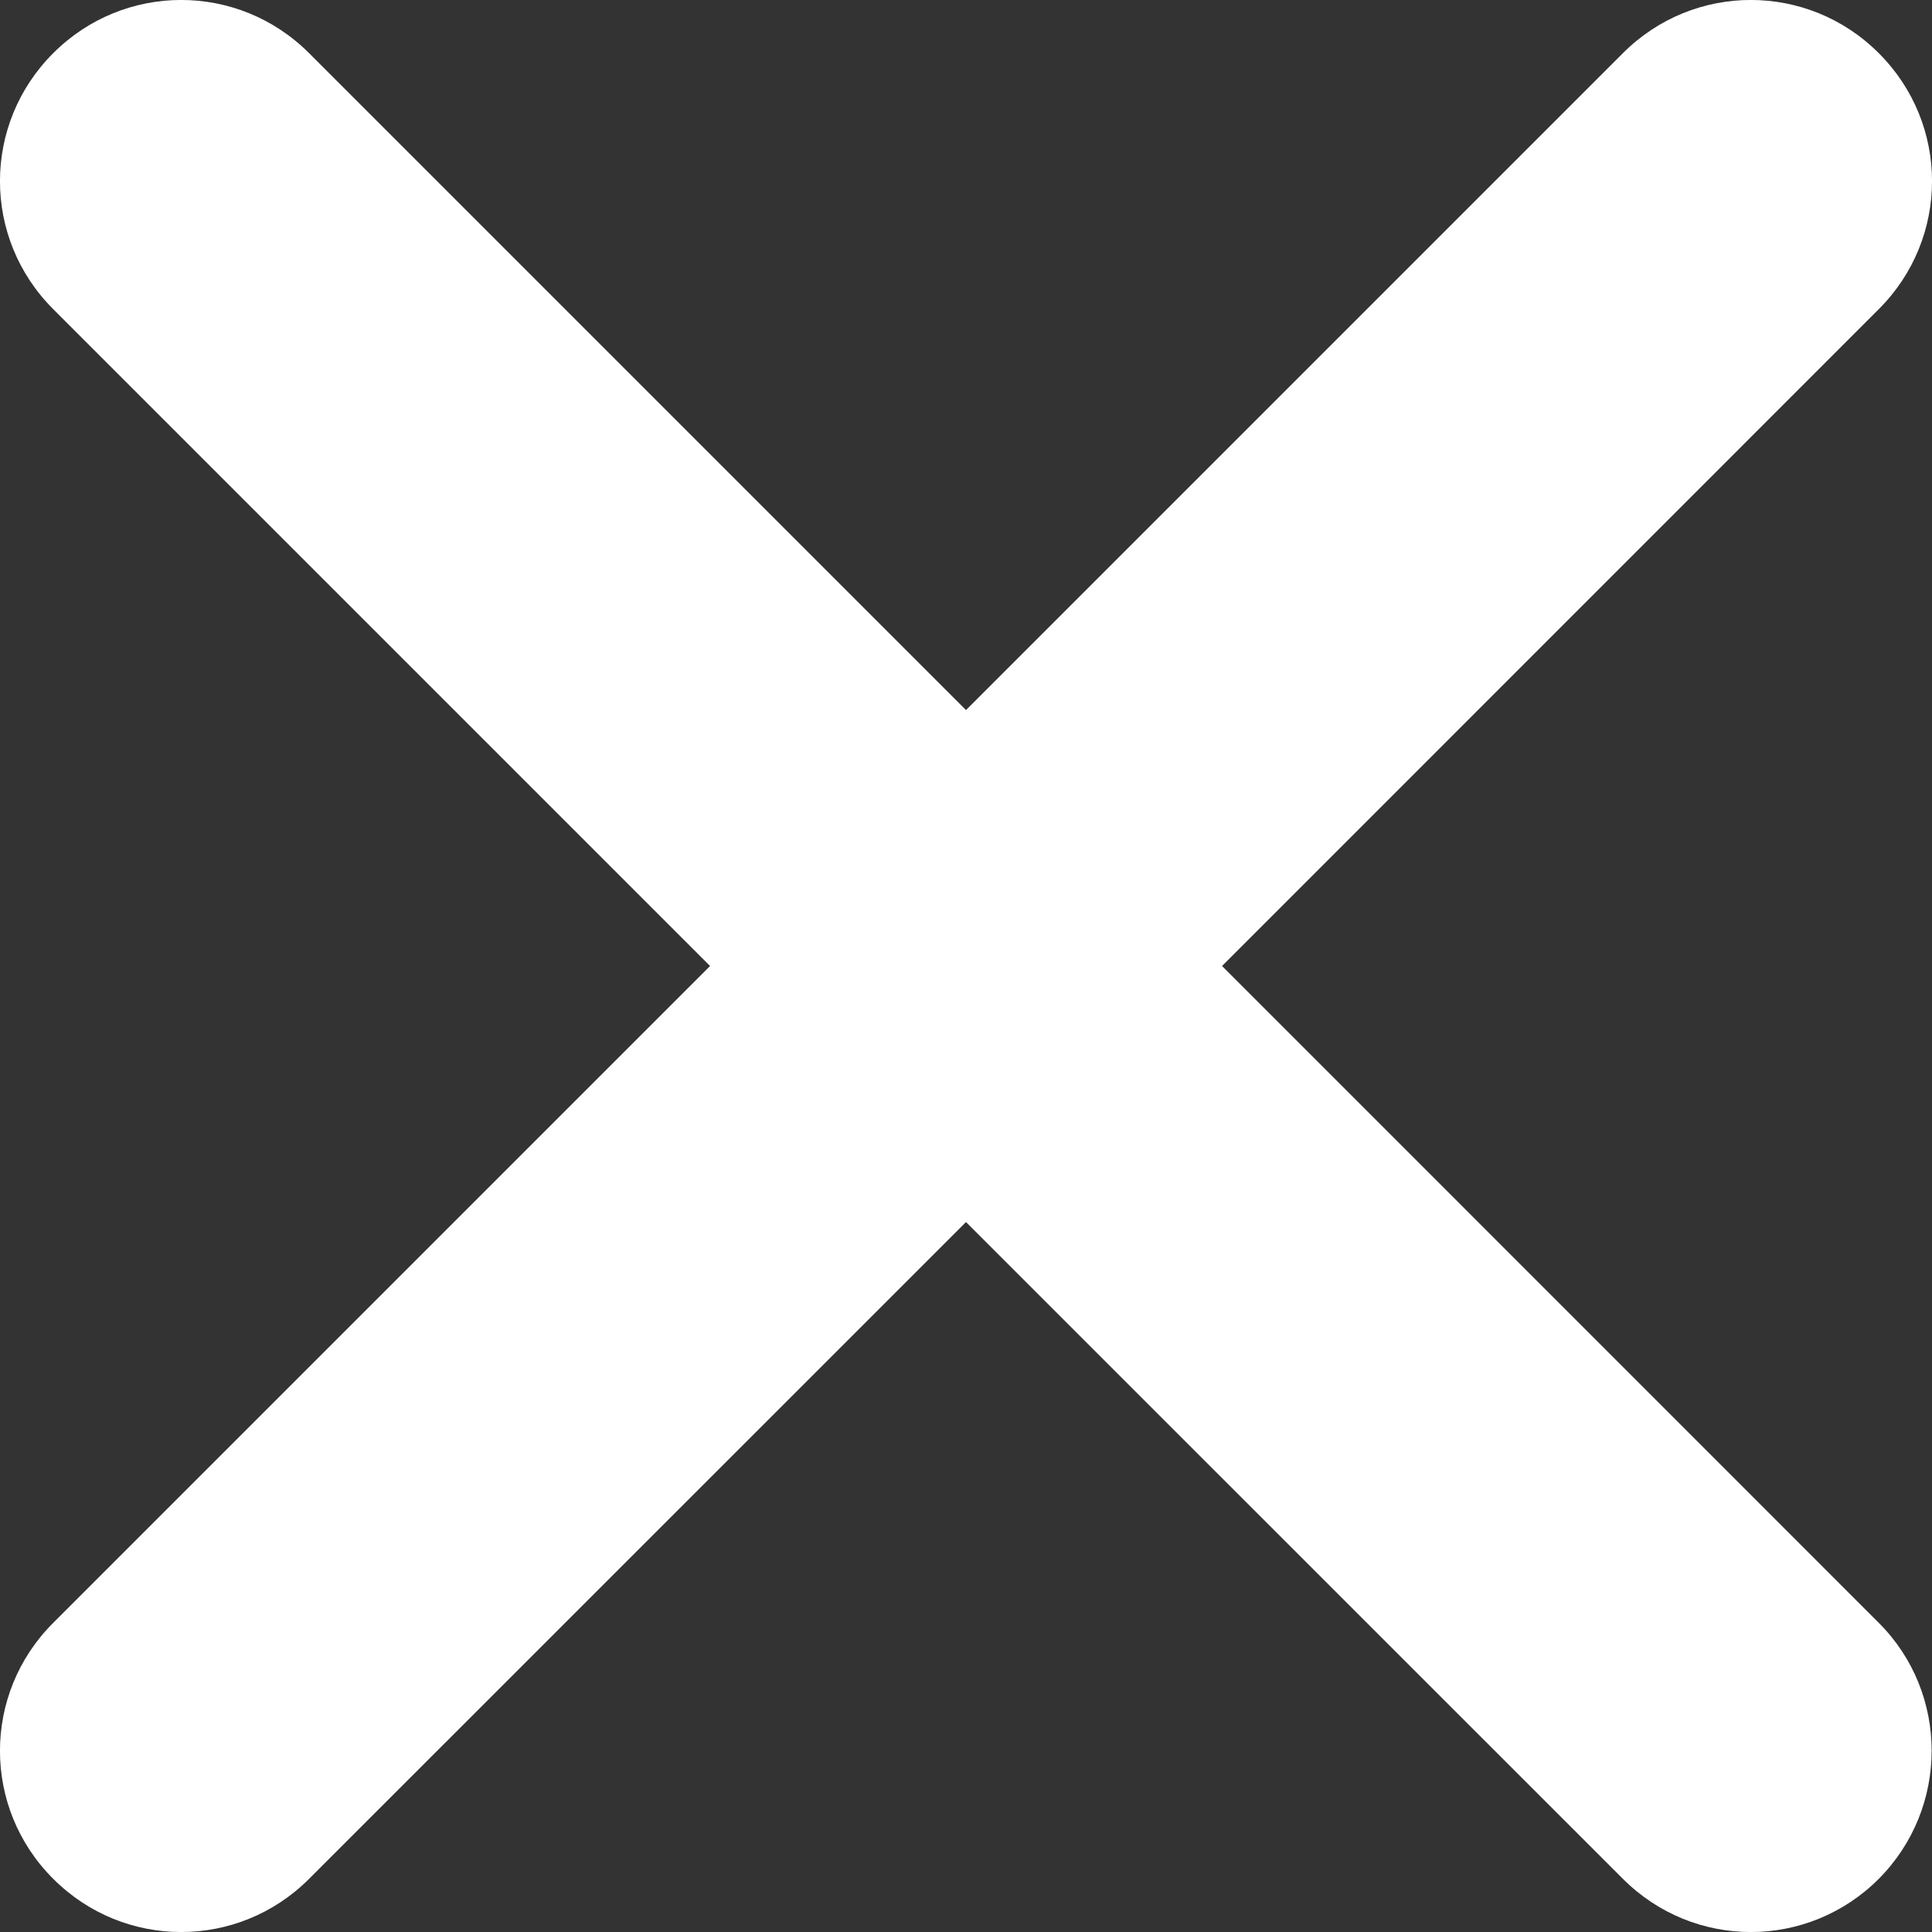 <svg width="15" height="15" viewBox="0 0 15 15" fill="none" xmlns="http://www.w3.org/2000/svg">
<rect x="0" y="0" width="15" height="15" fill="#333333" stroke="none"/>
<path d="M14.587 12.6L9.488 7.5L14.587 2.4C15.138 1.85 15.138 0.963 14.587 0.413C14.037 -0.138 13.15 -0.138 12.6 0.413L7.5 5.513L2.4 0.413C1.85 -0.138 0.963 -0.138 0.413 0.413C-0.138 0.963 -0.138 1.85 0.413 2.4L5.513 7.5L0.413 12.6C-0.138 13.15 -0.138 14.037 0.413 14.587C0.963 15.138 1.85 15.138 2.4 14.587L7.5 9.488L12.6 14.587C13.15 15.138 14.037 15.138 14.587 14.587C15.134 14.037 15.134 13.146 14.587 12.6Z" fill="white"/>
</svg>
